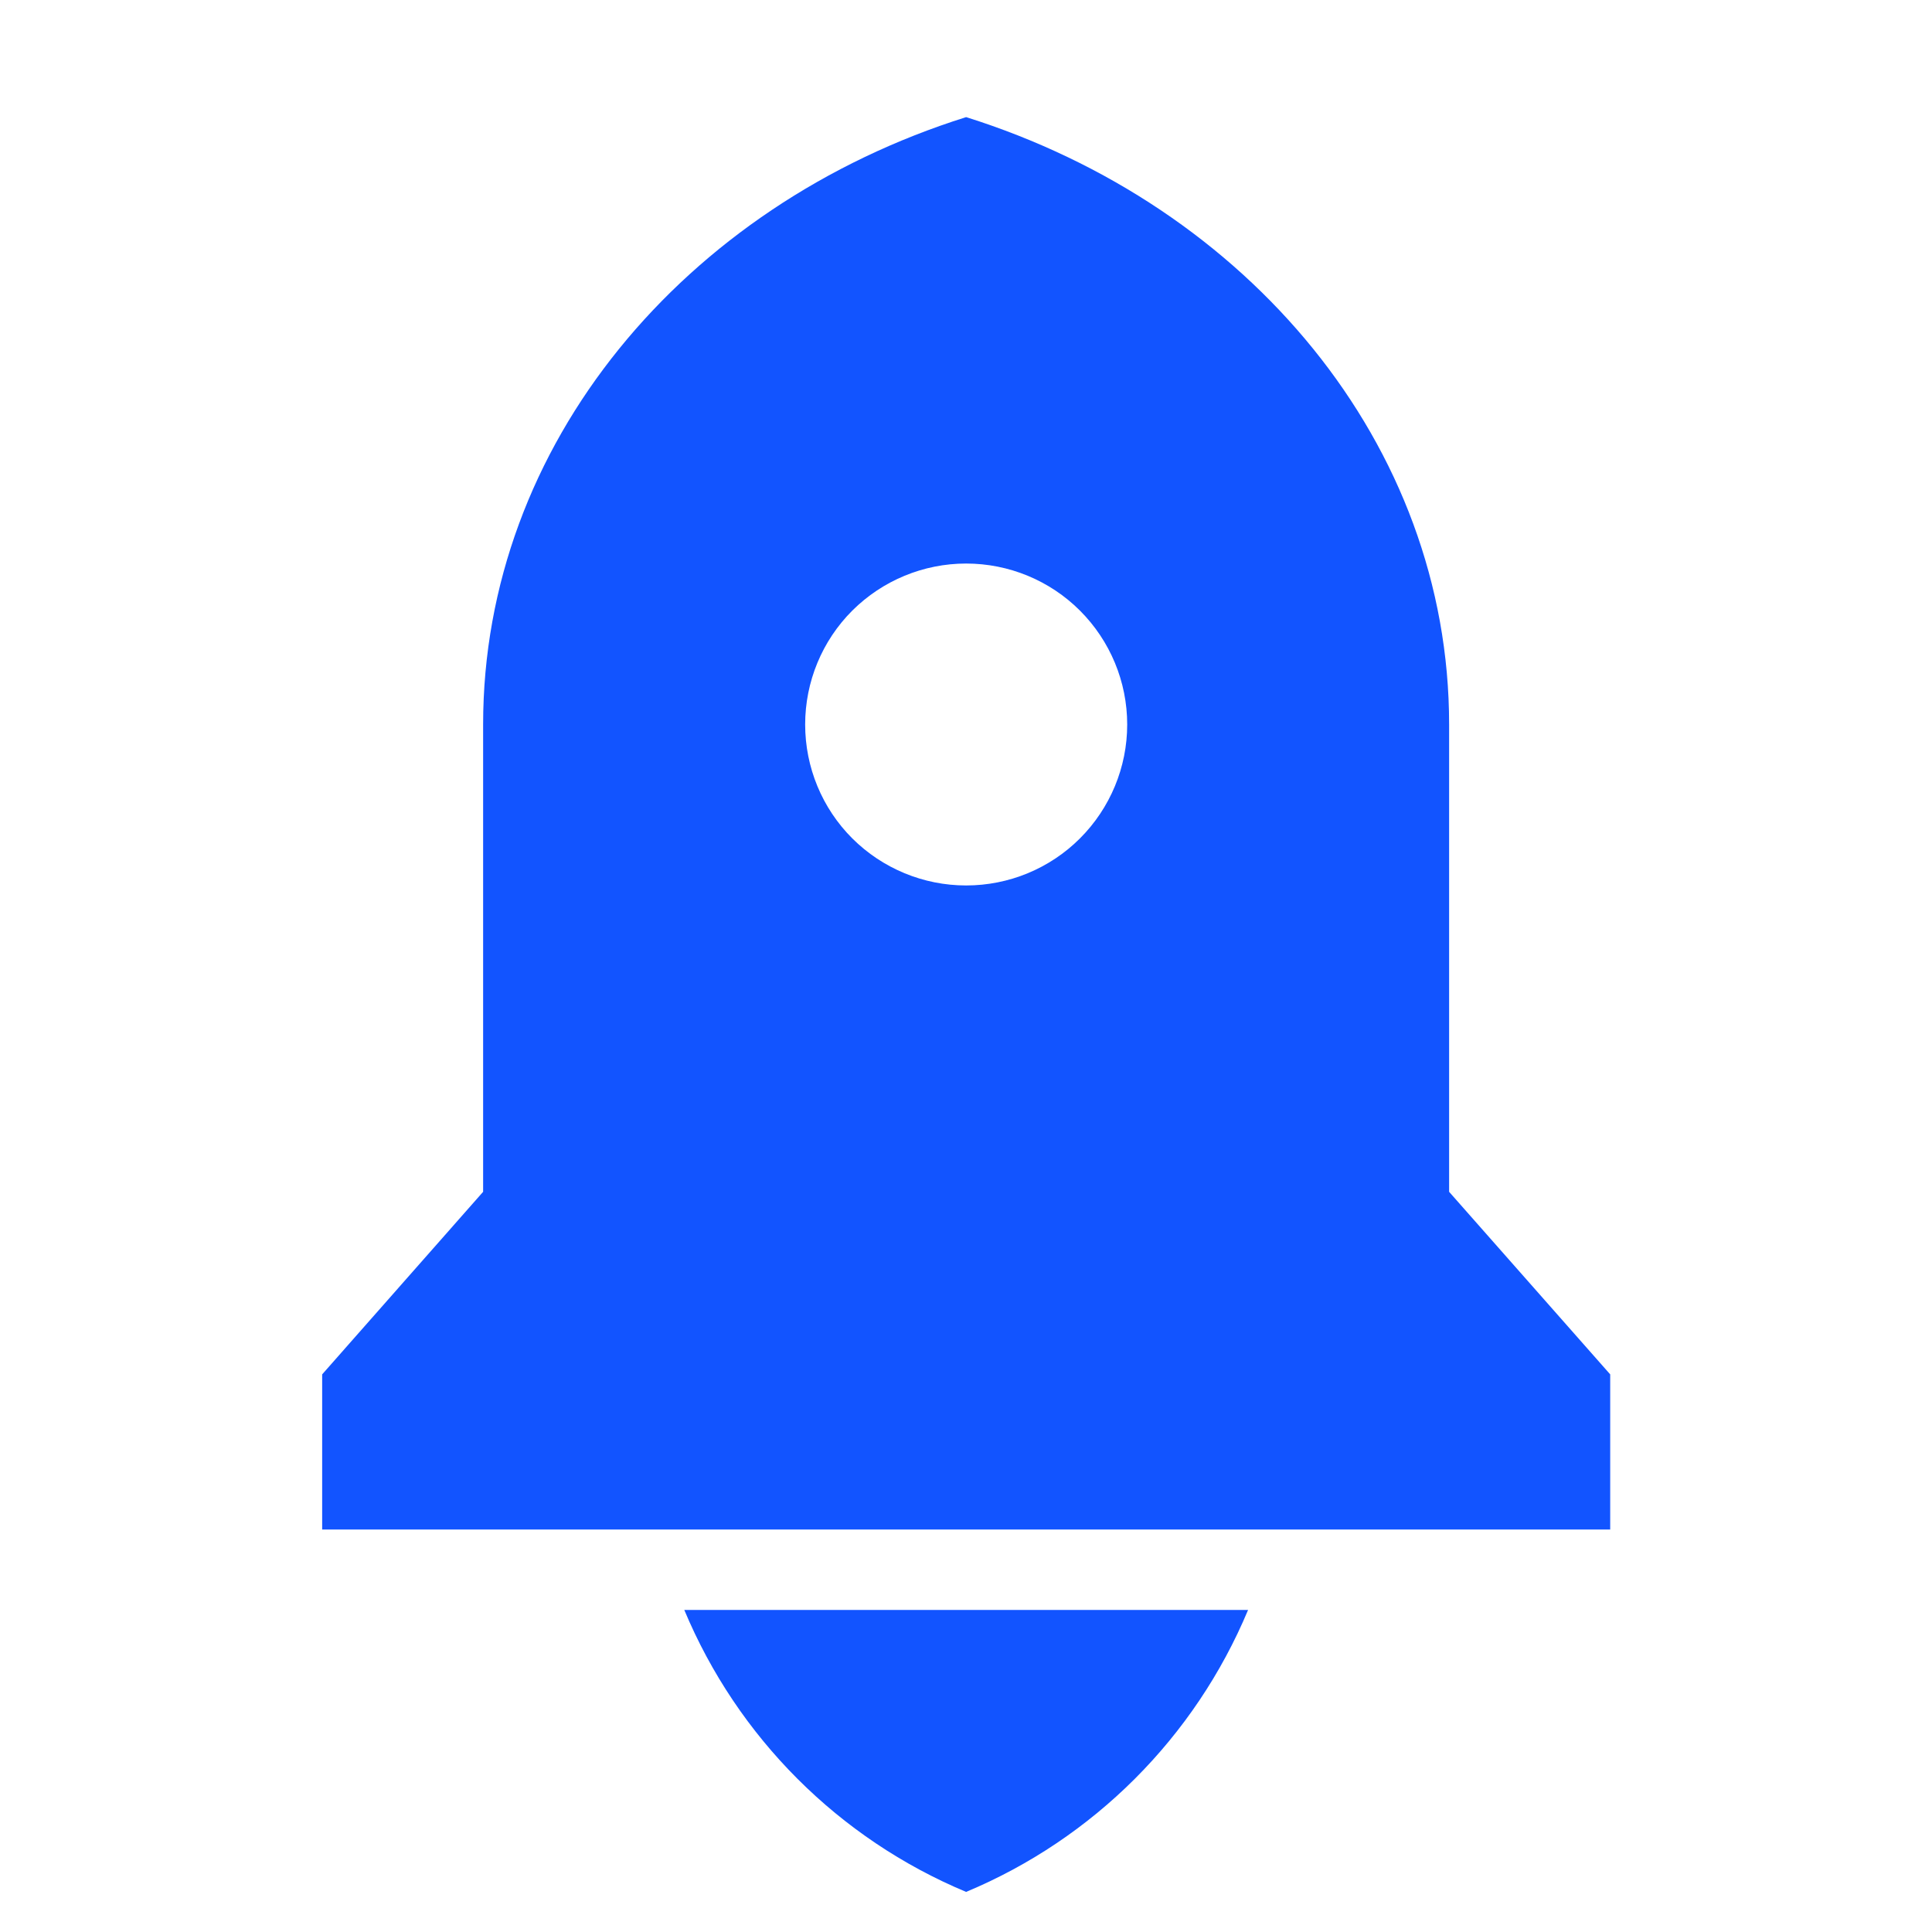<svg width="16" height="16" viewBox="0 0 16 16" fill="none" xmlns="http://www.w3.org/2000/svg">
<path d="M5.667 13.333H10.336C9.895 14.388 9.056 15.227 8.001 15.668C6.946 15.227 6.108 14.388 5.667 13.333V13.333ZM12.001 9.87L13.335 11.382V12.667H2.668V11.382L4.001 9.87V6C4.001 3.678 5.671 1.702 8.001 0.97C10.332 1.702 12.001 3.678 12.001 6V9.87ZM8.001 7.333C8.355 7.333 8.694 7.193 8.944 6.943C9.194 6.693 9.335 6.354 9.335 6C9.335 5.646 9.194 5.307 8.944 5.057C8.694 4.807 8.355 4.667 8.001 4.667C7.648 4.667 7.309 4.807 7.058 5.057C6.808 5.307 6.668 5.646 6.668 6C6.668 6.354 6.808 6.693 7.058 6.943C7.309 7.193 7.648 7.333 8.001 7.333Z" fill="#1254FF"/>
</svg>
